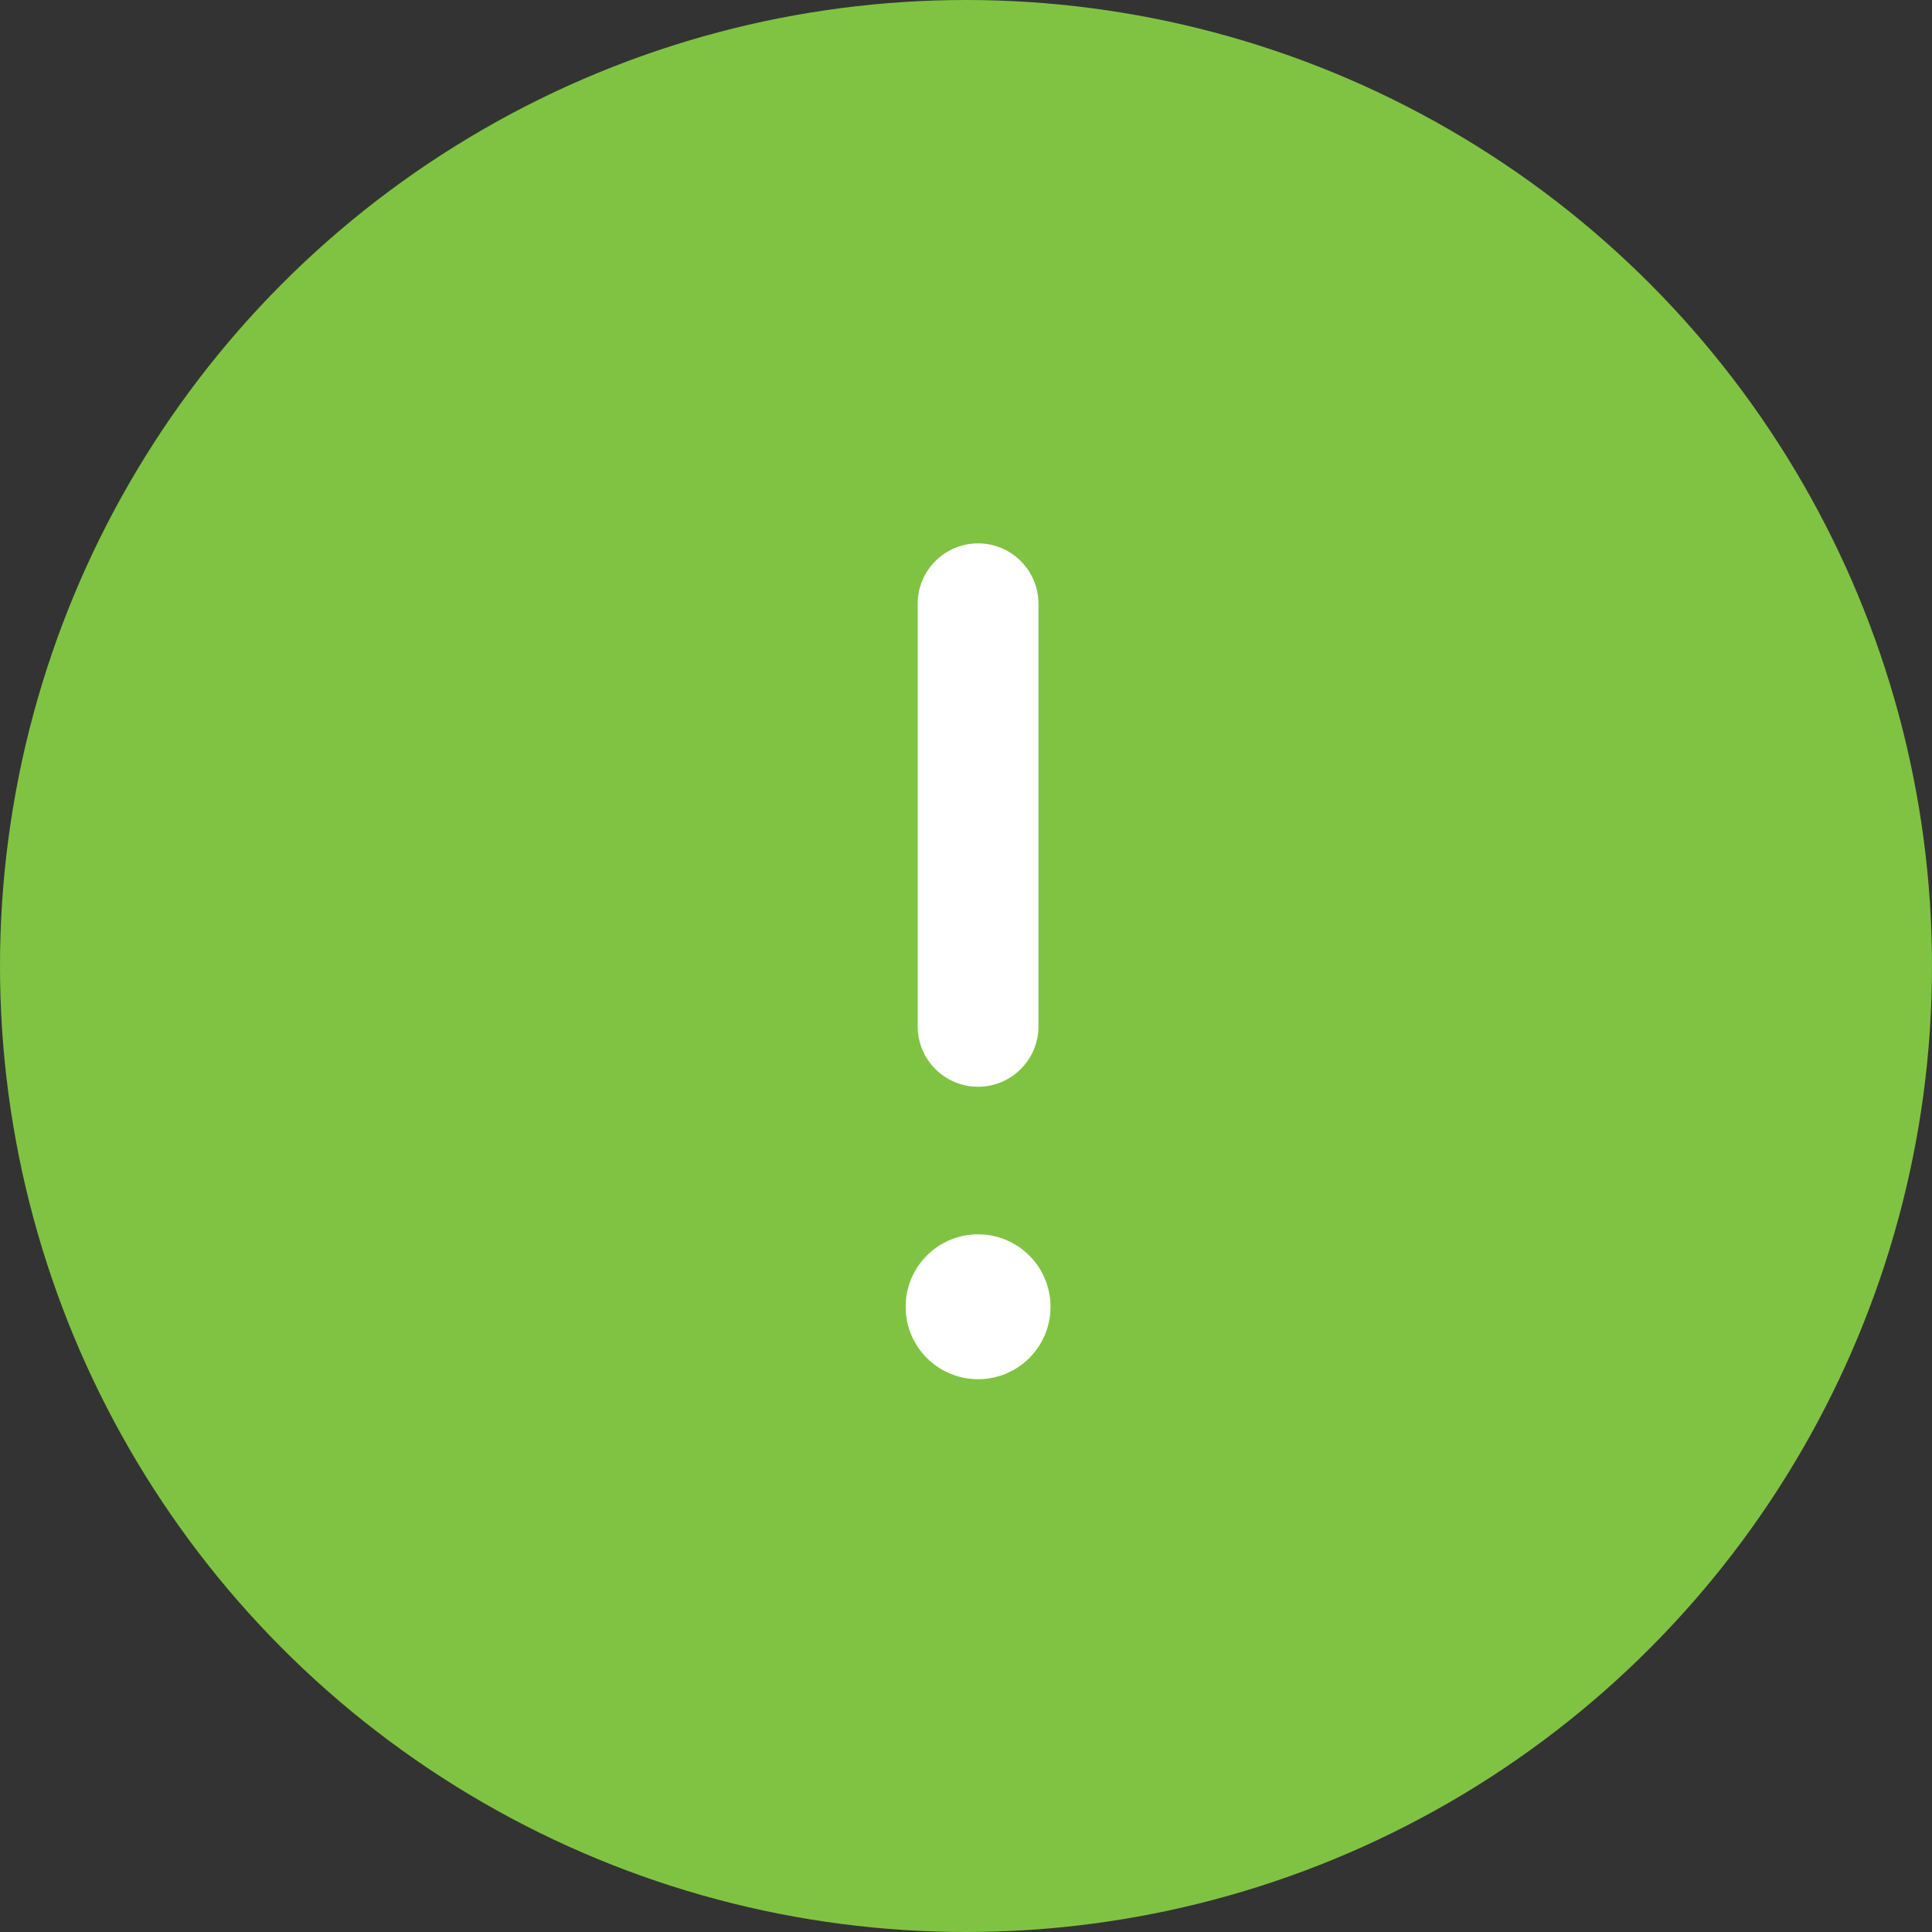 <svg xmlns="http://www.w3.org/2000/svg" width="16" height="16" viewBox="0 0 16 16">
    <rect x="0" y="0" width="16" height="16" fill="#333333" stroke="none"/>
    <g fill="none" fill-rule="evenodd">
        <path d="M0 0H16V16H0z"/>
        <circle cx="8" cy="8" r="8" fill="#80C342"/>
        <path fill="#FFF" d="M8.1 10.222c.331 0 .6.269.6.6 0 .332-.269.6-.6.6-.331 0-.6-.268-.6-.6 0-.331.269-.6.6-.6zm0-5.722c.276 0 .5.224.5.5v3.5c0 .276-.224.5-.5.5s-.5-.224-.5-.5V5c0-.276.224-.5.5-.5z"/>
    </g>
</svg>
